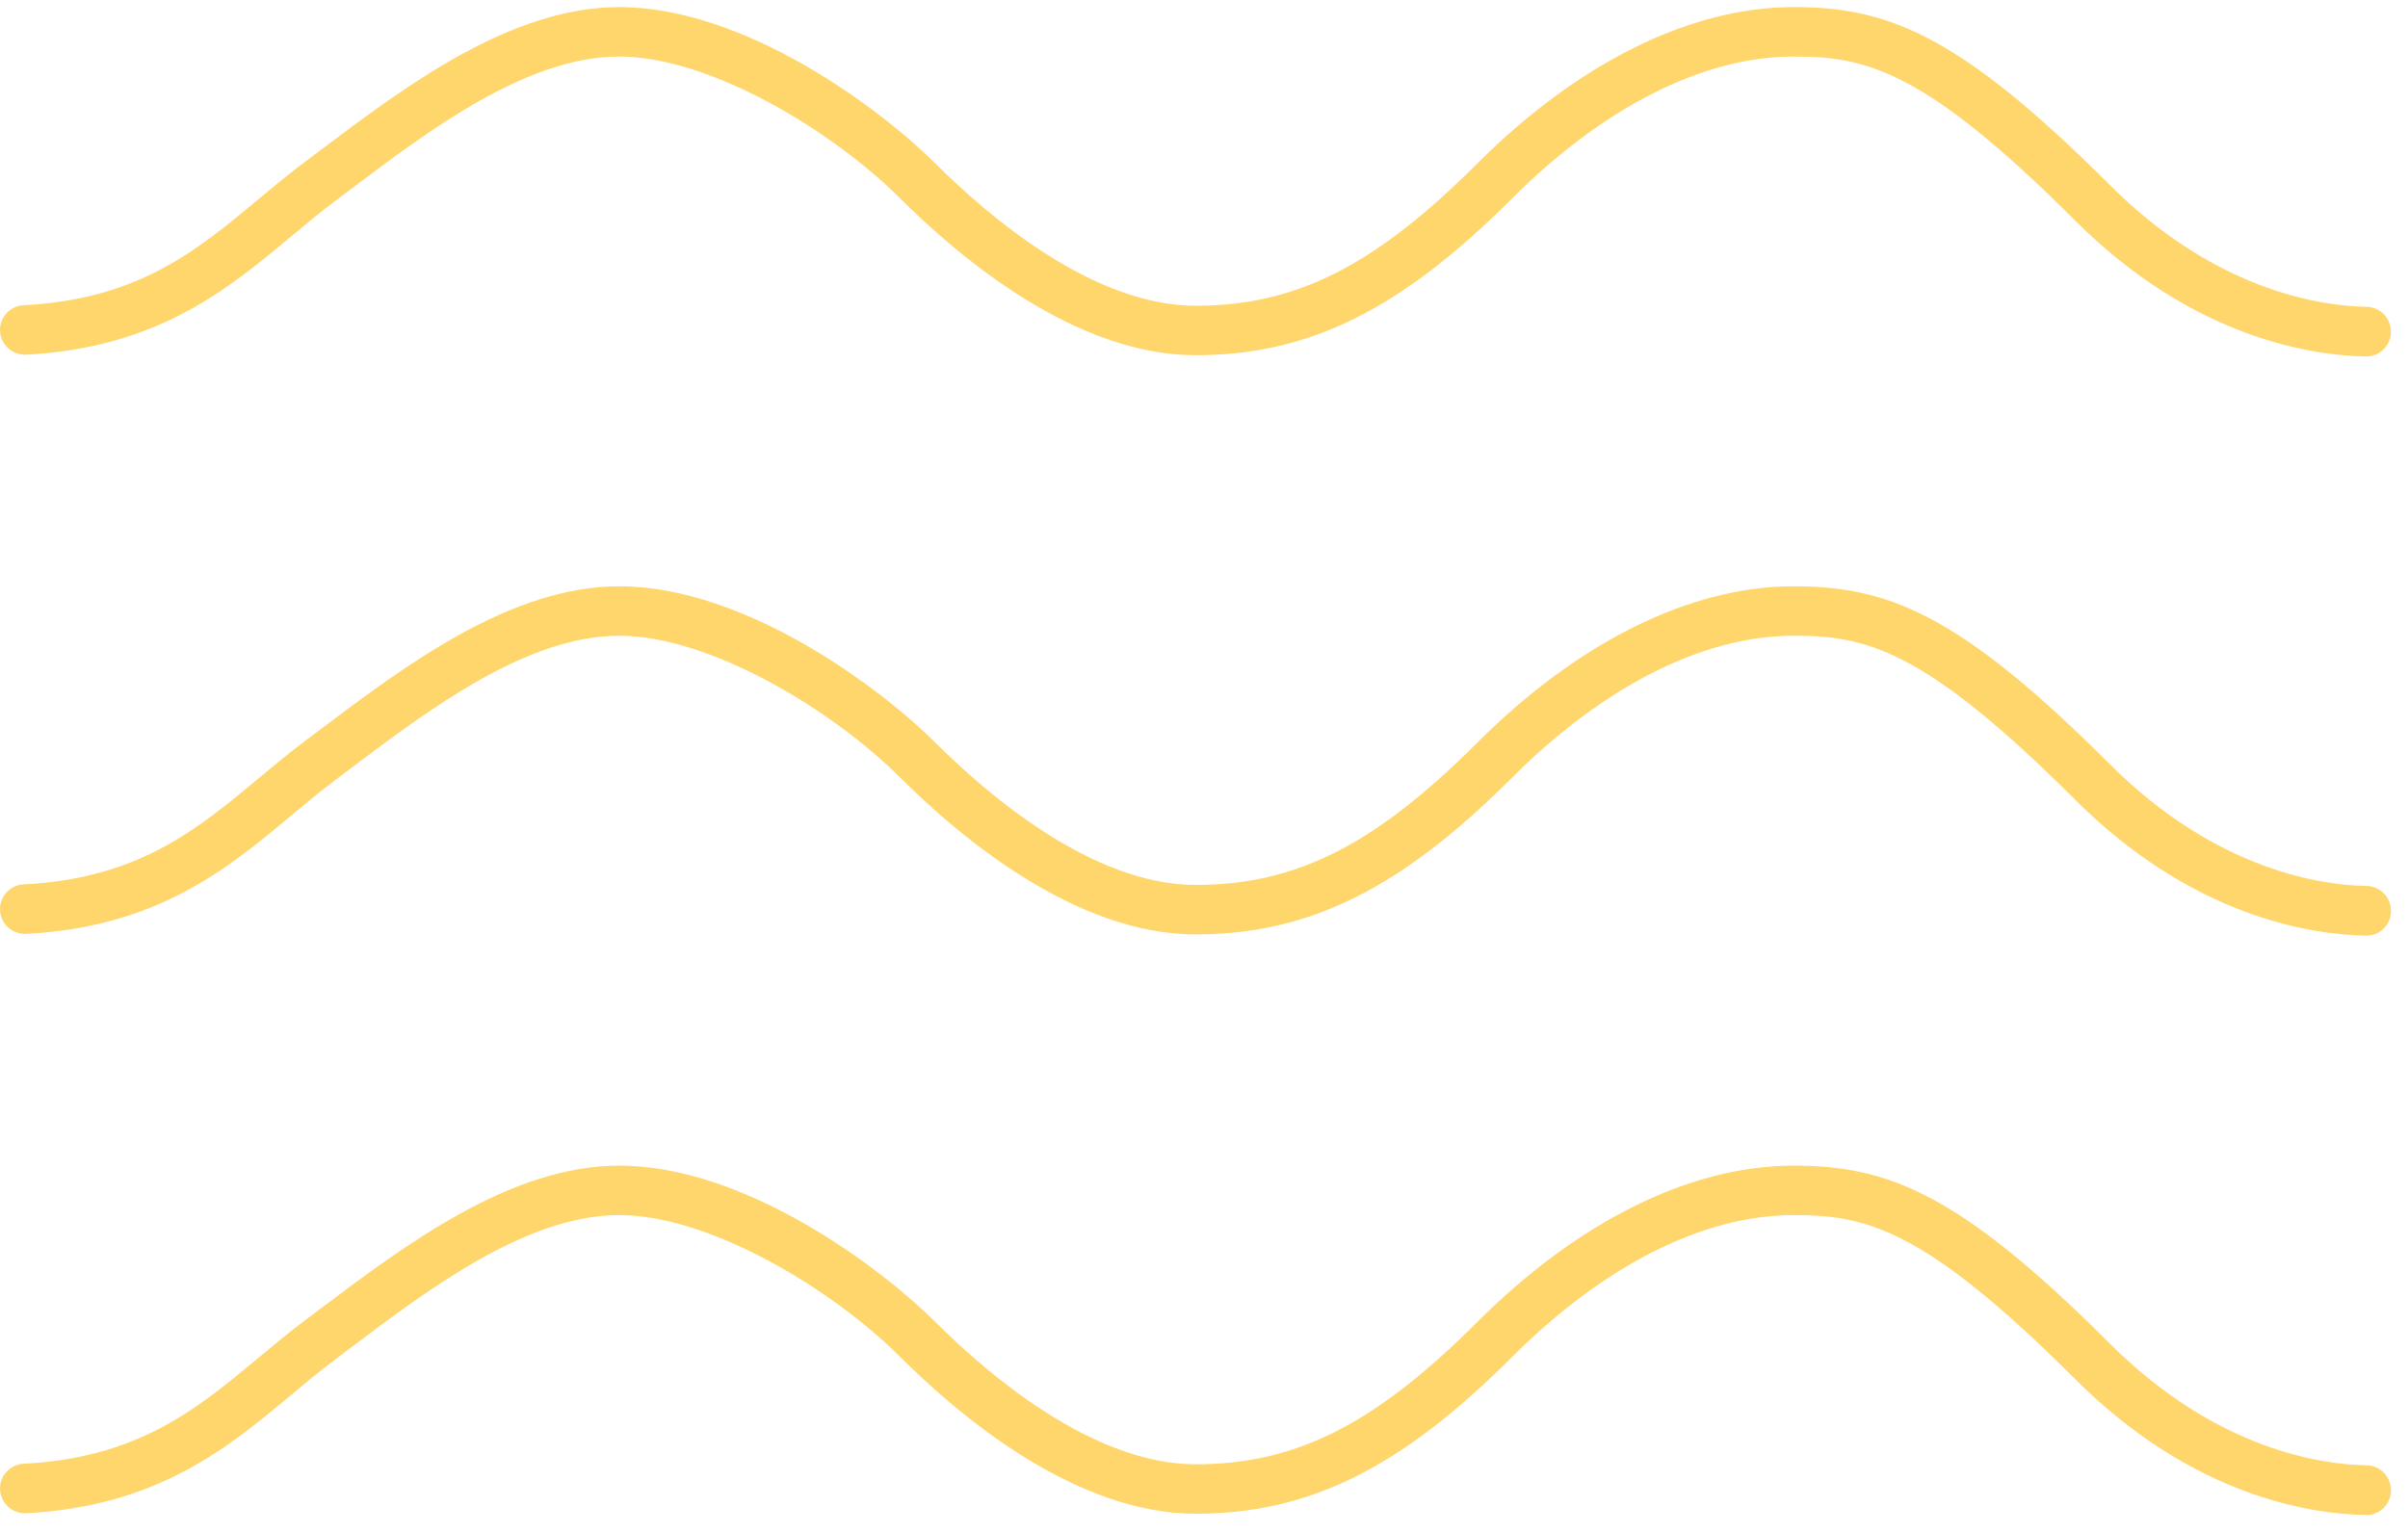 <svg width="99" height="63" viewBox="0 0 99 63" fill="none" xmlns="http://www.w3.org/2000/svg">
<path d="M98.288 61.138C98.216 60.646 97.803 60.269 97.304 60.262C95.508 60.233 91.143 59.654 86.742 55.254C80.517 49.03 77.585 47.937 73.734 47.937C69.5 47.937 64.881 50.224 60.726 54.378C56.521 58.583 53.278 60.219 49.159 60.219C44.946 60.219 40.653 56.557 38.467 54.378C36.238 52.149 30.649 47.937 25.459 47.937C20.986 47.937 16.657 51.201 13.175 53.821L12.56 54.284C11.894 54.783 11.257 55.312 10.642 55.826C8.101 57.946 5.683 59.958 0.963 60.197C0.428 60.226 0.001 60.675 0.001 61.21C0.001 61.797 0.493 62.26 1.079 62.231C6.479 61.949 9.375 59.531 11.944 57.389C12.567 56.868 13.153 56.376 13.776 55.912L14.398 55.442C17.634 53.003 21.659 49.971 25.452 49.971C29.165 49.971 34.182 52.981 37.019 55.811C39.423 58.214 44.2 62.252 49.152 62.252C53.813 62.252 57.585 60.385 62.16 55.811C65.931 52.04 70.035 49.971 73.727 49.971C76.651 49.971 79.04 50.441 85.294 56.694C90.181 61.587 95.088 62.274 97.275 62.303C97.897 62.318 98.382 61.76 98.288 61.138Z" fill="#FFD66B"/>
<path d="M98.288 37.312C98.216 36.82 97.803 36.444 97.304 36.437C95.508 36.407 91.143 35.828 86.742 31.428C80.517 25.204 77.585 24.111 73.734 24.111C69.5 24.111 64.881 26.398 60.726 30.552C56.521 34.757 53.278 36.393 49.159 36.393C44.946 36.393 40.653 32.731 38.467 30.552C36.238 28.323 30.649 24.111 25.459 24.111C20.986 24.111 16.657 27.375 13.175 29.995L12.56 30.458C11.894 30.958 11.257 31.486 10.642 32C8.101 34.12 5.683 36.133 0.963 36.371C0.428 36.4 0.001 36.849 0.001 37.385C0.001 37.971 0.493 38.434 1.079 38.405C6.479 38.123 9.375 35.706 11.944 33.563C12.567 33.042 13.153 32.55 13.776 32.087L14.398 31.616C17.634 29.177 21.659 26.145 25.452 26.145C29.165 26.145 34.182 29.156 37.019 31.985C39.423 34.388 44.2 38.427 49.152 38.427C53.813 38.427 57.585 36.559 62.16 31.985C65.931 28.215 70.035 26.145 73.727 26.145C76.651 26.145 79.04 26.615 85.294 32.868C90.181 37.754 95.088 38.441 97.275 38.477C97.897 38.492 98.382 37.935 98.288 37.312Z" fill="#FFD66B"/>
<path d="M1.079 14.586C6.479 14.304 9.374 11.887 11.944 9.745C12.566 9.224 13.153 8.731 13.775 8.268L14.398 7.798C17.634 5.359 21.658 2.326 25.451 2.326C29.165 2.326 34.181 5.337 37.019 8.167C39.422 10.57 44.2 14.608 49.151 14.608C53.813 14.608 57.584 12.741 62.159 8.167C65.93 4.396 70.035 2.326 73.726 2.326C76.651 2.326 79.04 2.797 85.294 9.05C90.18 13.935 95.088 14.623 97.274 14.659C97.897 14.666 98.382 14.109 98.287 13.494C98.215 13.002 97.802 12.625 97.303 12.618C95.508 12.589 91.143 12.01 86.742 7.61C80.516 1.385 77.585 0.292 73.734 0.292C69.499 0.292 64.881 2.58 60.726 6.734C56.52 10.939 53.277 12.574 49.158 12.574C44.945 12.574 40.653 8.912 38.467 6.734C36.237 4.505 30.649 0.292 25.459 0.292C20.985 0.292 16.656 3.557 13.175 6.177L12.559 6.64C11.893 7.139 11.256 7.667 10.641 8.181C8.1 10.302 5.682 12.314 0.963 12.553C0.427 12.582 0 13.03 0 13.566C0 14.152 0.5 14.615 1.079 14.586Z" fill="#FFD66B"/>
</svg>
